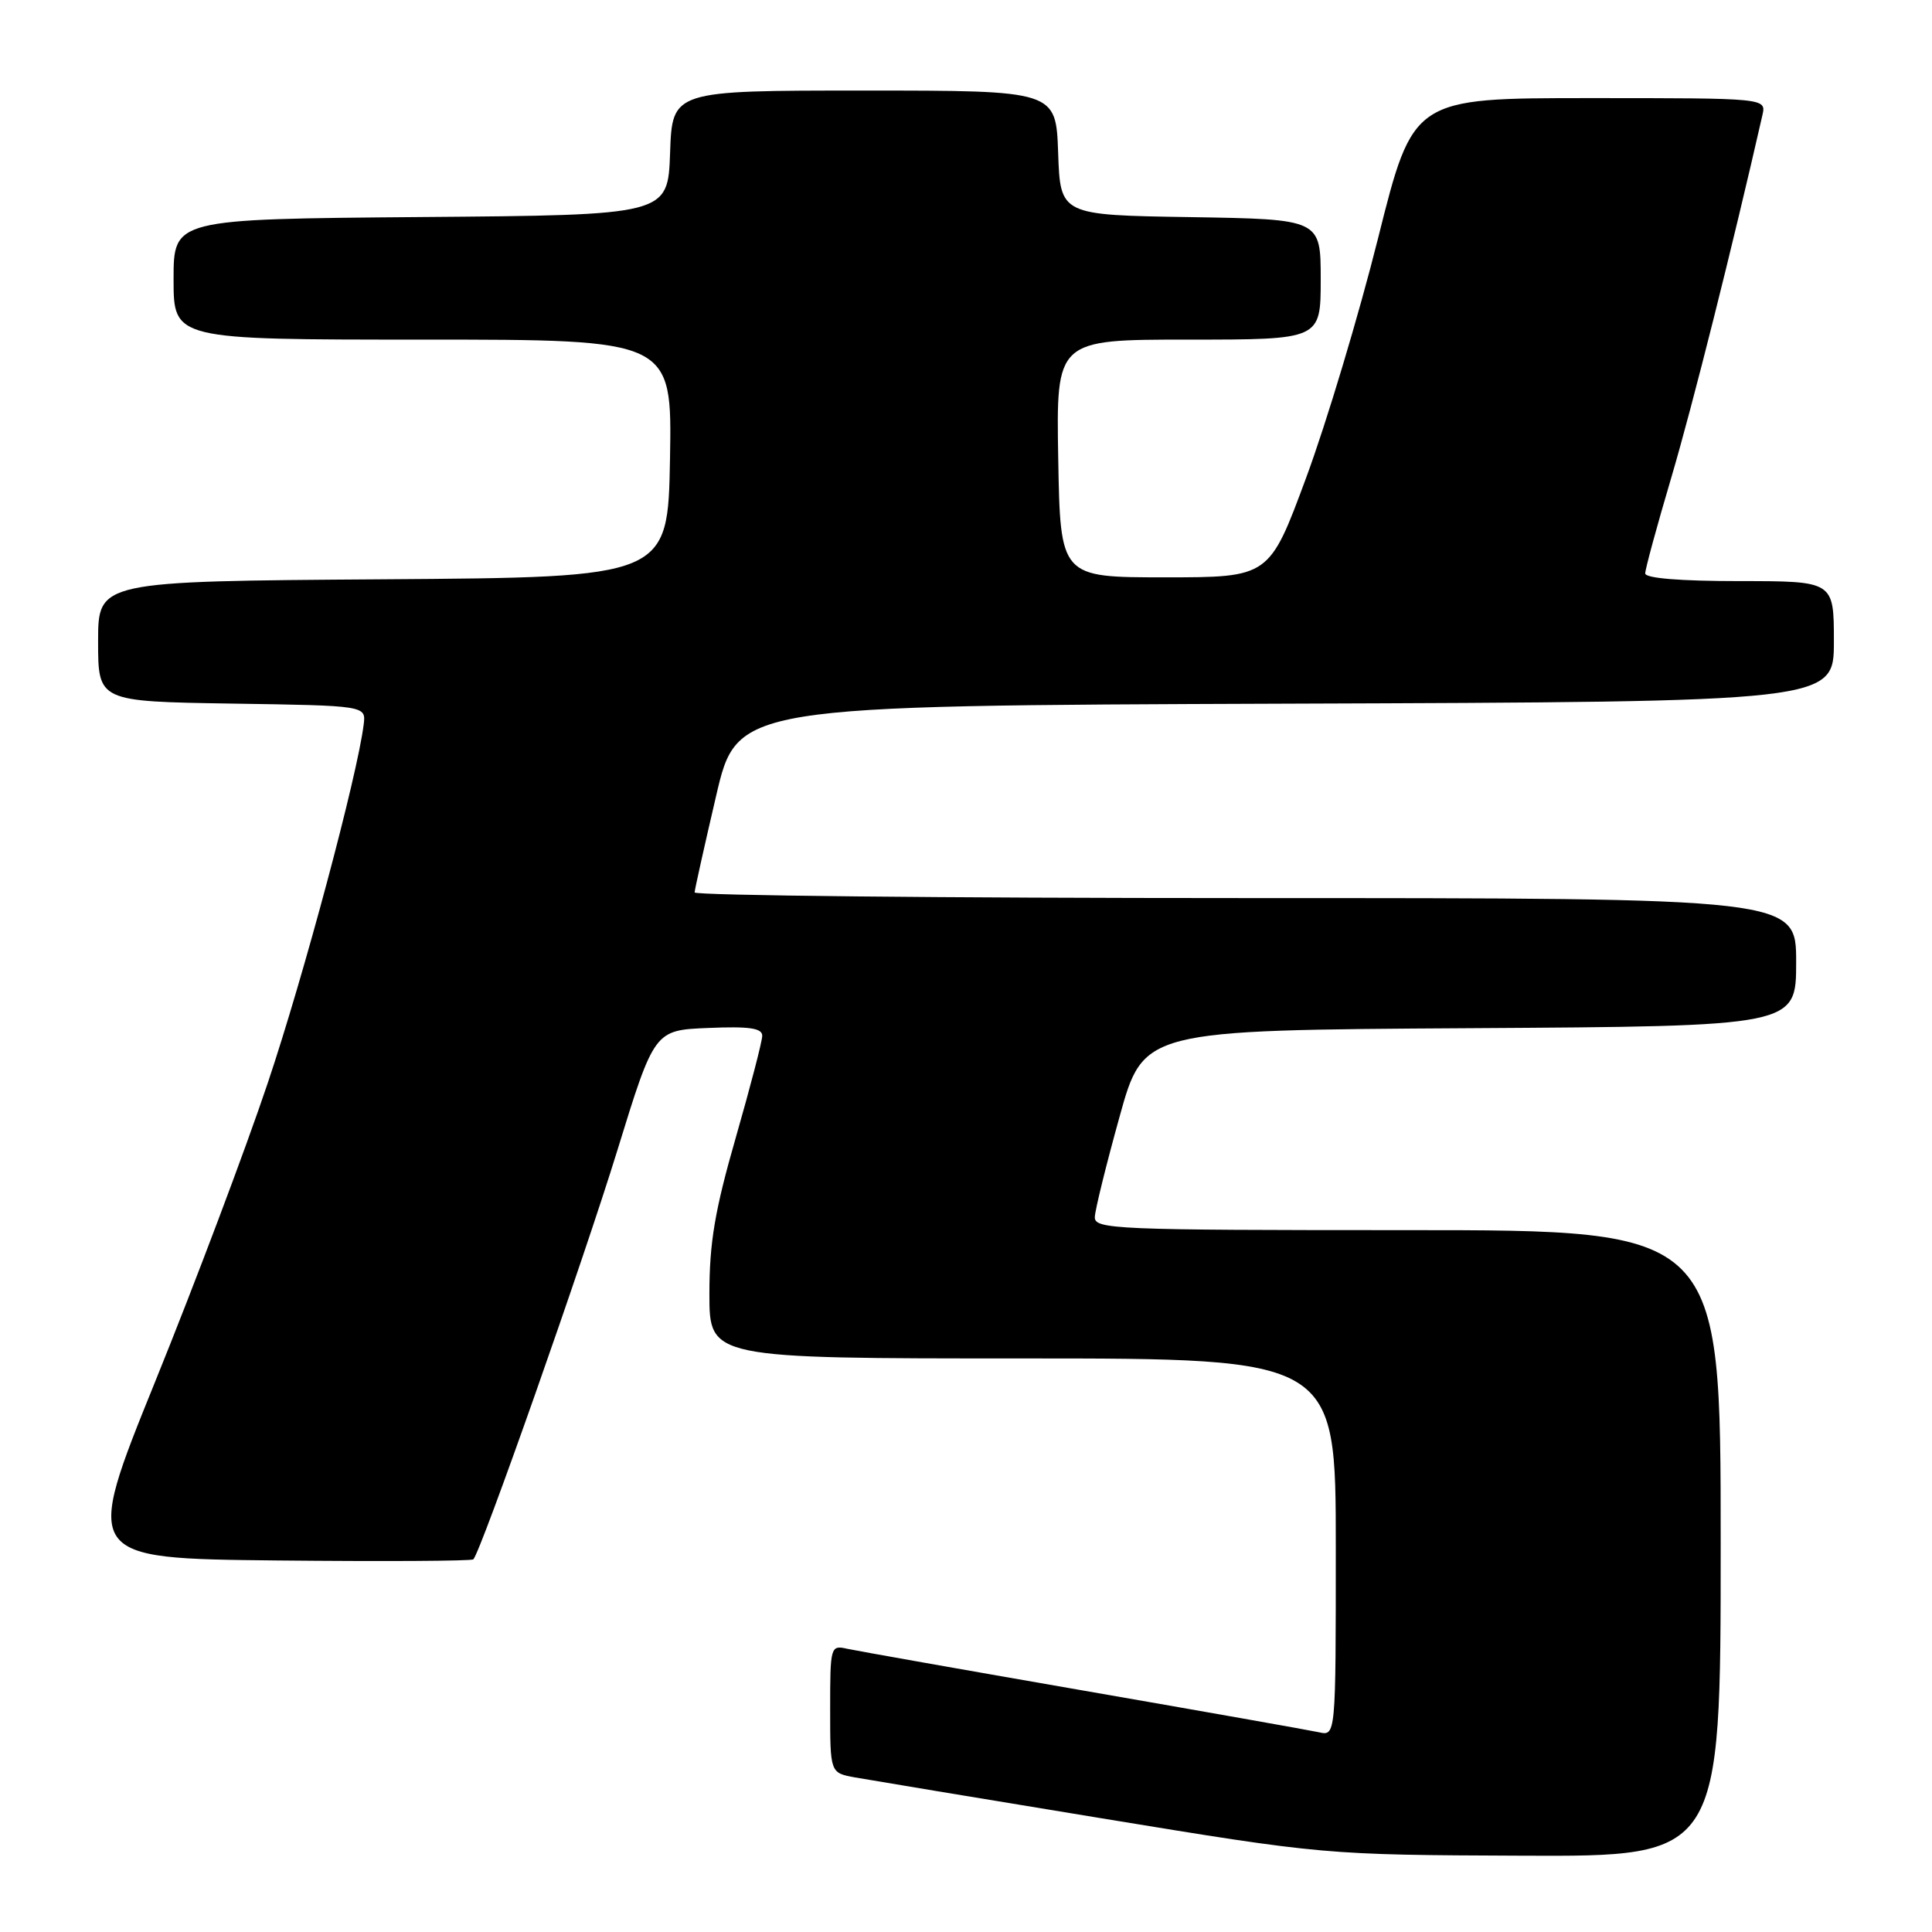 <?xml version="1.0" encoding="UTF-8" standalone="no"?>
<!DOCTYPE svg PUBLIC "-//W3C//DTD SVG 1.1//EN" "http://www.w3.org/Graphics/SVG/1.1/DTD/svg11.dtd" >
<svg xmlns="http://www.w3.org/2000/svg" xmlns:xlink="http://www.w3.org/1999/xlink" version="1.1" viewBox="0 0 256 256">
 <g >
 <path fill="currentColor"
d=" M 228.00 204.50 C 228.00 163.00 228.00 163.00 186.50 163.00 C 147.61 163.00 145.00 162.89 145.07 161.25 C 145.11 160.29 146.58 154.32 148.34 148.00 C 151.52 136.50 151.52 136.50 194.76 136.24 C 238.00 135.98 238.00 135.98 238.00 127.49 C 238.00 119.00 238.00 119.00 165.00 119.00 C 124.85 119.00 92.02 118.66 92.04 118.25 C 92.06 117.84 93.34 112.10 94.88 105.50 C 97.67 93.50 97.67 93.50 170.34 93.24 C 243.00 92.99 243.00 92.99 243.00 84.99 C 243.00 77.00 243.00 77.00 230.50 77.00 C 222.64 77.00 218.00 76.62 218.00 75.98 C 218.00 75.41 219.56 69.68 221.47 63.23 C 224.24 53.86 229.60 32.54 233.53 15.25 C 234.04 13.00 234.04 13.00 210.64 13.00 C 187.25 13.00 187.25 13.00 182.61 31.53 C 180.06 41.72 175.77 56.01 173.08 63.28 C 168.19 76.50 168.19 76.50 154.34 76.50 C 140.50 76.50 140.50 76.50 140.22 60.75 C 139.95 45.00 139.95 45.00 157.47 45.00 C 175.00 45.00 175.00 45.00 175.00 37.02 C 175.00 29.05 175.00 29.05 157.75 28.77 C 140.50 28.50 140.50 28.50 140.21 20.25 C 139.92 12.00 139.92 12.00 114.50 12.00 C 89.08 12.00 89.08 12.00 88.79 20.25 C 88.50 28.50 88.50 28.50 55.75 28.76 C 23.00 29.03 23.00 29.03 23.00 37.01 C 23.00 45.00 23.00 45.00 56.03 45.00 C 89.05 45.00 89.05 45.00 88.78 60.75 C 88.50 76.50 88.50 76.50 50.75 76.76 C 13.00 77.02 13.00 77.02 13.00 84.99 C 13.00 92.95 13.00 92.95 30.75 93.23 C 48.50 93.50 48.50 93.50 48.19 96.00 C 47.35 102.78 40.26 129.27 35.48 143.50 C 32.53 152.30 25.83 170.07 20.59 183.00 C 11.07 206.50 11.07 206.50 36.68 206.77 C 50.77 206.91 62.49 206.85 62.72 206.62 C 63.72 205.62 77.29 167.08 81.78 152.50 C 86.71 136.50 86.71 136.50 93.86 136.21 C 99.27 135.98 101.00 136.23 101.00 137.24 C 101.00 137.97 99.42 144.03 97.50 150.72 C 94.72 160.38 94.00 164.64 94.00 171.44 C 94.00 180.00 94.00 180.00 135.50 180.00 C 177.00 180.00 177.00 180.00 177.00 205.02 C 177.00 230.04 177.00 230.04 174.75 229.53 C 173.51 229.26 159.45 226.77 143.50 224.00 C 127.55 221.23 113.49 218.74 112.25 218.47 C 110.05 217.97 110.00 218.17 110.00 226.44 C 110.00 234.91 110.00 234.91 113.25 235.51 C 115.04 235.83 129.78 238.28 146.00 240.94 C 175.50 245.78 175.50 245.78 201.75 245.89 C 228.00 246.00 228.00 246.00 228.00 204.50 Z "/>
</g>
</svg>
